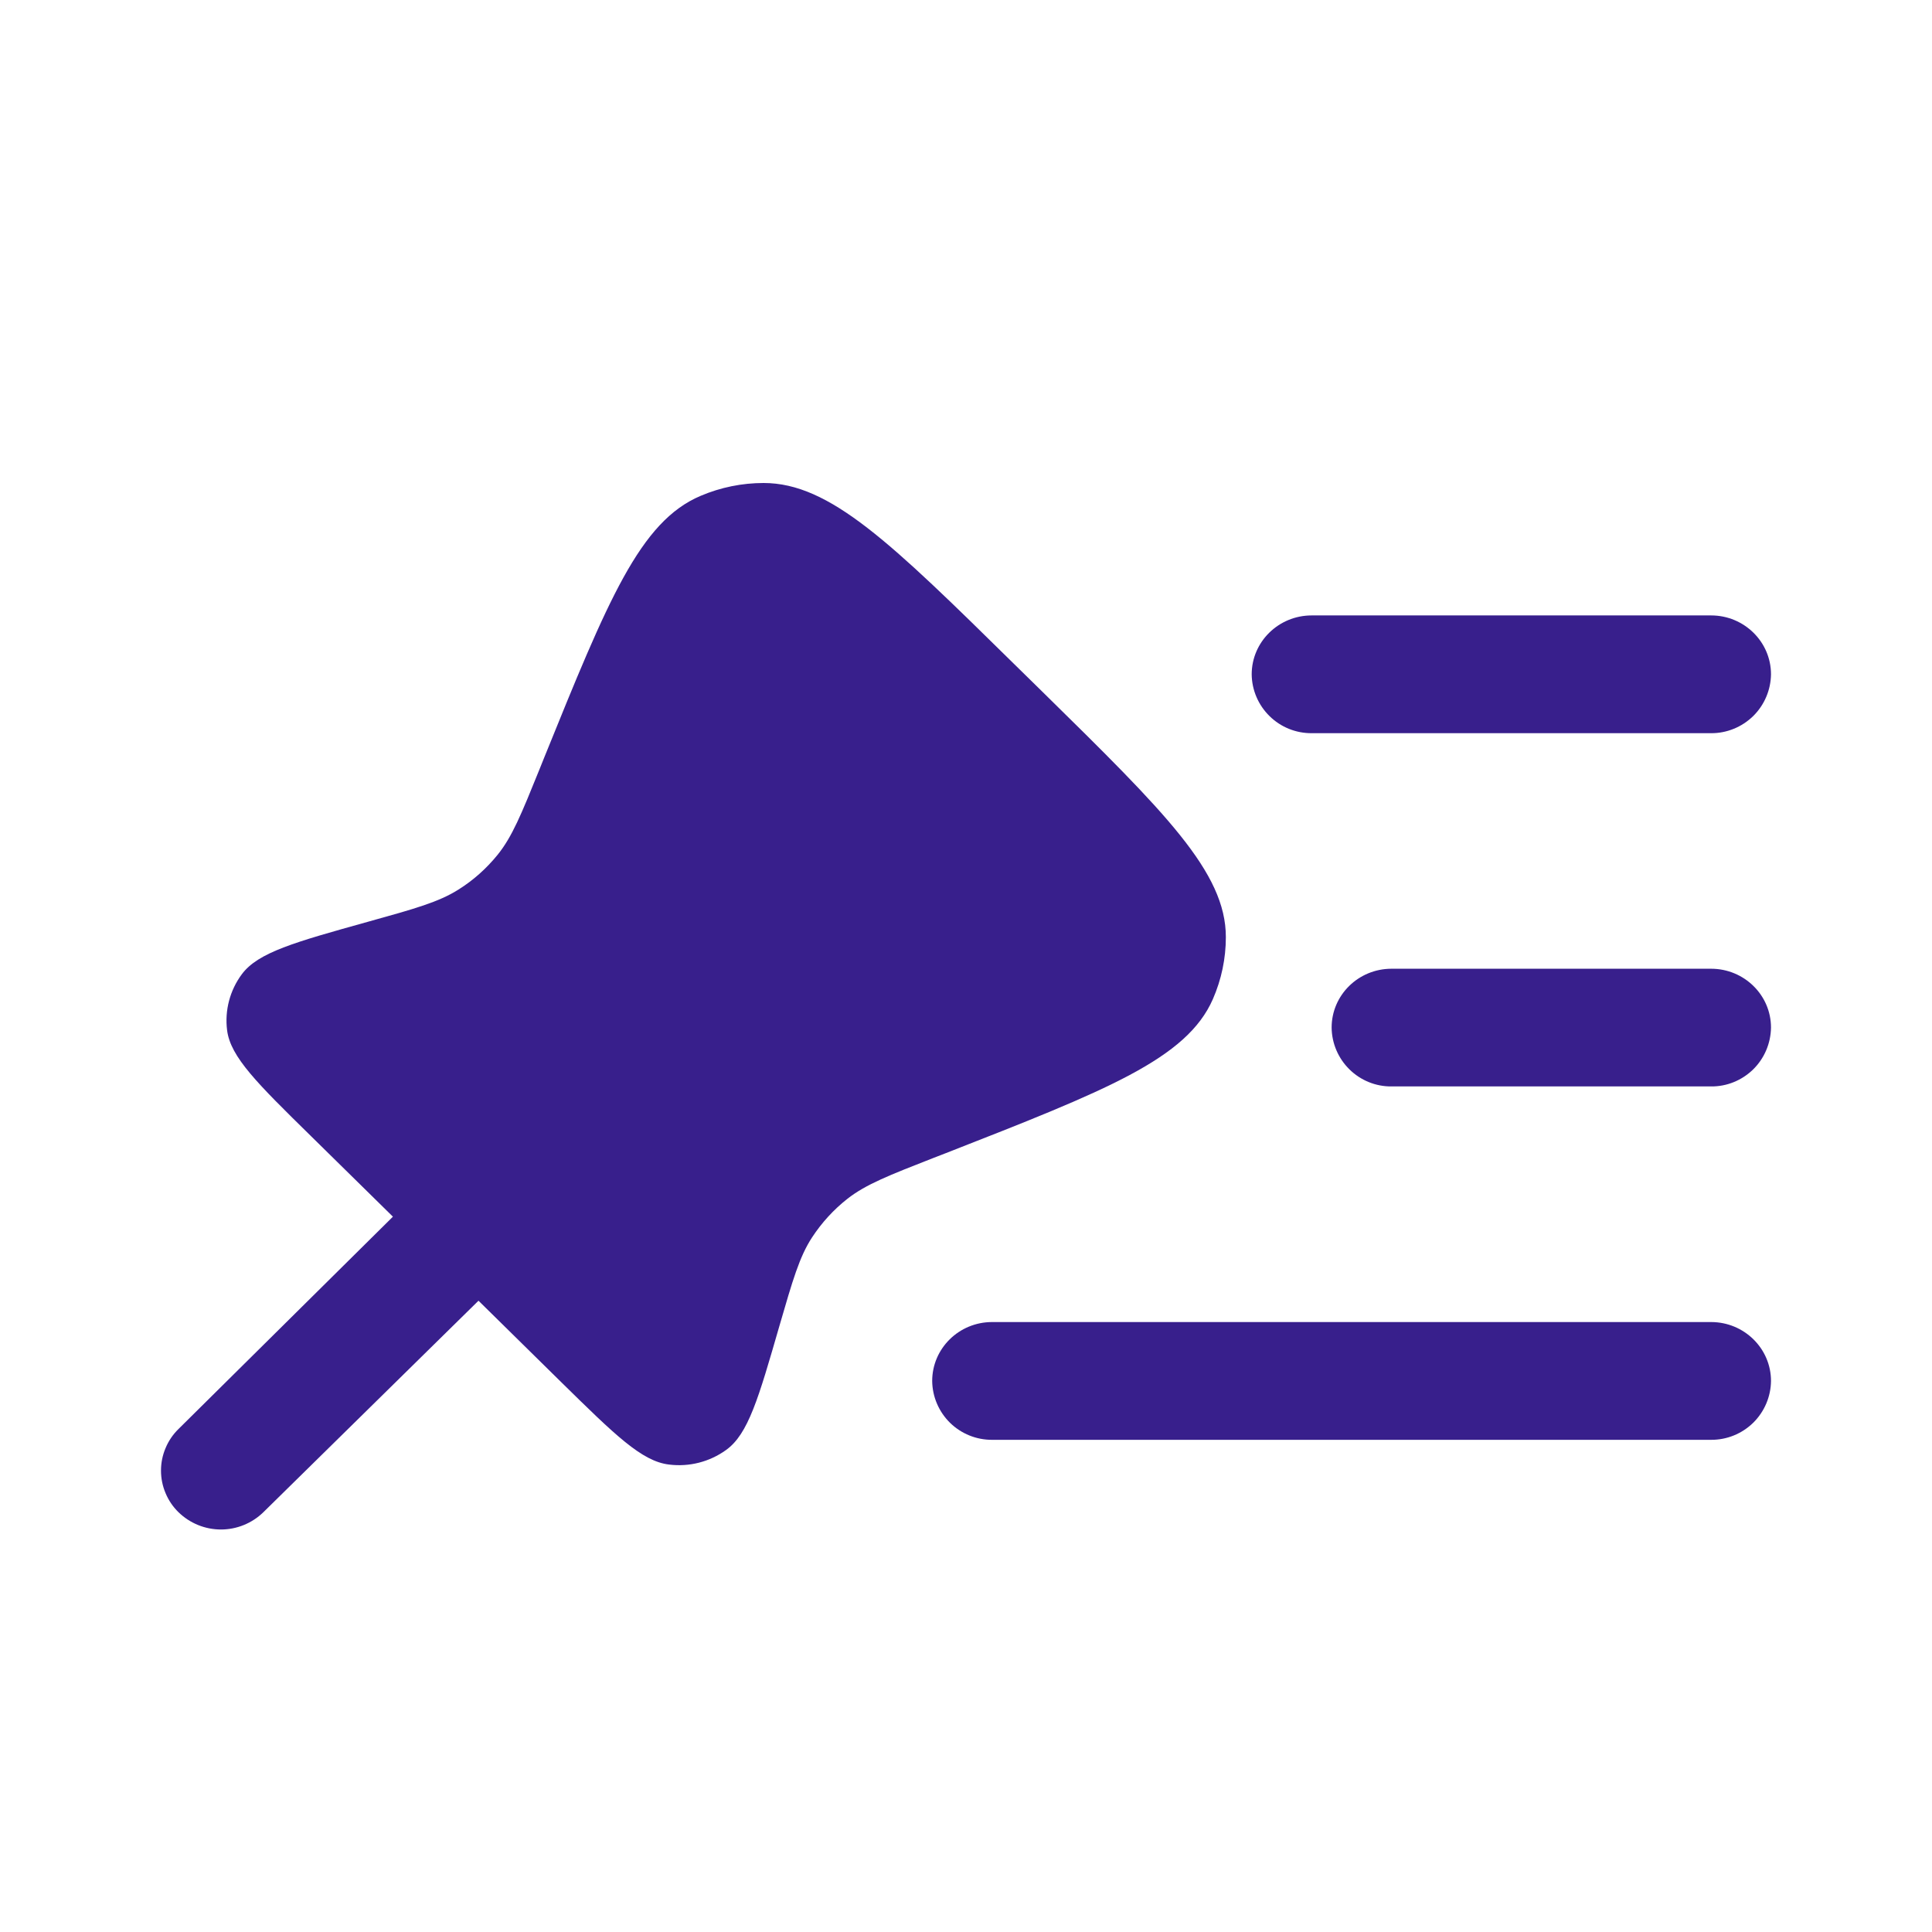 <svg width="24" height="24" viewBox="0 0 24 24" fill="none" xmlns="http://www.w3.org/2000/svg">
<path fill-rule="evenodd" clip-rule="evenodd" d="M22 8.377C21.997 8.572 21.918 8.758 21.779 8.895C21.639 9.032 21.451 9.109 21.256 9.108H16.294C16.098 9.109 15.91 9.033 15.771 8.896C15.631 8.759 15.551 8.572 15.549 8.377C15.549 7.973 15.883 7.645 16.294 7.645H21.256C21.666 7.645 22 7.973 22 8.377ZM22 12.765C21.997 12.961 21.918 13.147 21.779 13.284C21.639 13.421 21.451 13.498 21.256 13.496H17.286C17.09 13.498 16.902 13.421 16.763 13.284C16.624 13.147 16.544 12.961 16.542 12.765C16.542 12.361 16.875 12.034 17.286 12.034H21.256C21.666 12.034 22 12.361 22 12.765Z" fill="#381F8C"/>
<path d="M12.587 8.238L12.951 8.595C14.469 10.087 15.229 10.834 15.228 11.642C15.228 11.907 15.173 12.168 15.067 12.411C14.742 13.154 13.744 13.544 11.749 14.325L11.604 14.381C11.039 14.602 10.756 14.713 10.528 14.891C10.356 15.026 10.208 15.188 10.088 15.371C9.931 15.611 9.848 15.9 9.681 16.475C9.423 17.368 9.295 17.815 9.02 18.012C8.815 18.16 8.561 18.225 8.31 18.193C7.972 18.153 7.638 17.824 6.97 17.168L5.944 16.158L3.271 18.786C3.13 18.923 2.941 19 2.745 19C2.548 19 2.359 18.923 2.218 18.786C2.149 18.719 2.094 18.638 2.057 18.549C2.019 18.46 2 18.365 2 18.268C2 18.172 2.019 18.077 2.057 17.988C2.094 17.899 2.149 17.818 2.218 17.751L4.881 15.114L3.864 14.114C3.197 13.459 2.863 13.131 2.821 12.798C2.79 12.551 2.856 12.301 3.005 12.101C3.207 11.831 3.661 11.704 4.569 11.451C5.155 11.288 5.448 11.206 5.693 11.052C5.88 10.935 6.042 10.79 6.181 10.619C6.362 10.395 6.475 10.117 6.7 9.561L6.757 9.419C7.551 7.459 7.948 6.478 8.705 6.159C8.952 6.054 9.218 6 9.486 6C10.31 6 11.069 6.745 12.587 8.238Z" fill="#381F8C"/>
<path fill-rule="evenodd" clip-rule="evenodd" d="M22 17.155C21.998 17.35 21.918 17.537 21.779 17.674C21.639 17.811 21.451 17.887 21.256 17.886H12.324C12.129 17.887 11.941 17.811 11.801 17.674C11.662 17.537 11.582 17.35 11.58 17.155C11.58 16.751 11.913 16.423 12.324 16.423H21.256C21.666 16.423 22 16.751 22 17.155Z" fill="#381F8C"/>
</svg>
